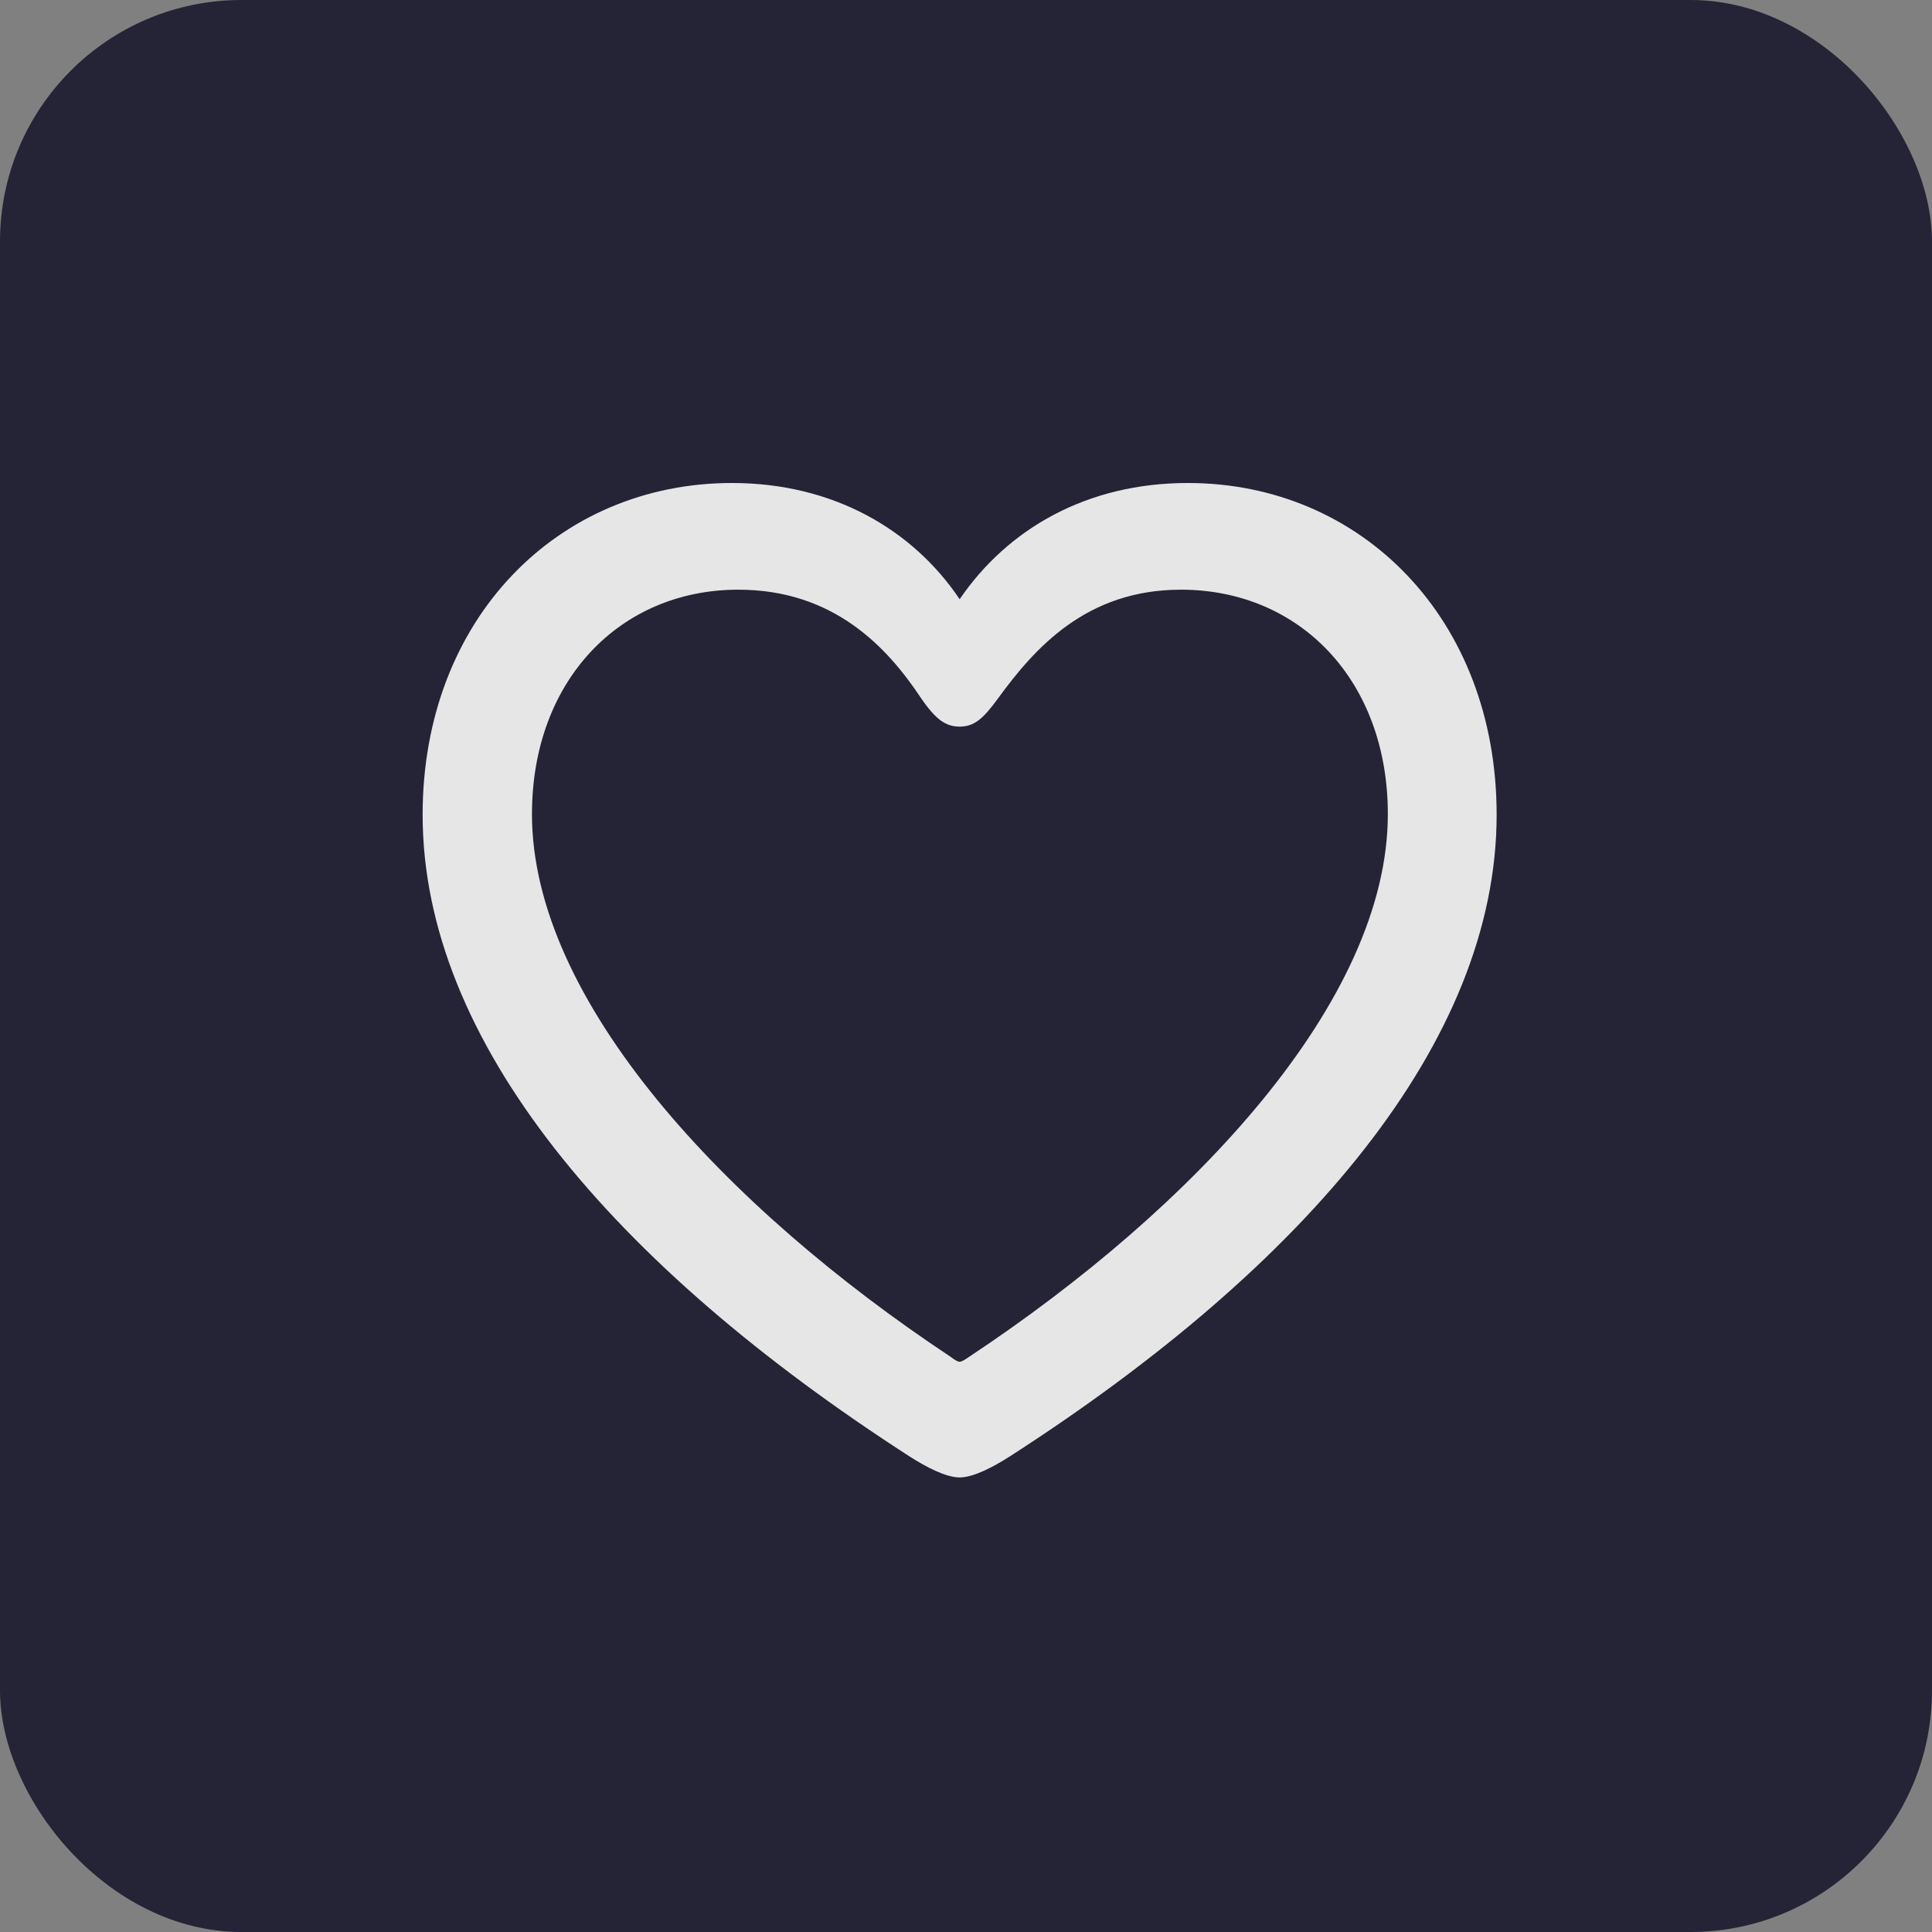 <svg width="32" height="32" viewBox="0 0 32 32" fill="none" xmlns="http://www.w3.org/2000/svg">
<rect x="0" y="0" width="32" height="32" fill="#808080" stroke="none"/>
<g opacity="0.8">
<rect y="0" width="32" height="32" rx="4" fill="#0E0B23"/>
<path d="M7 13.494C7 17.247 10.155 20.956 15.06 24.12C15.332 24.295 15.666 24.471 15.895 24.471C16.123 24.471 16.457 24.295 16.73 24.12C21.643 20.956 24.789 17.247 24.789 13.494C24.789 10.251 22.548 8 19.674 8C17.995 8 16.686 8.765 15.895 9.925C15.121 8.774 13.803 8 12.124 8C9.241 8 7 10.251 7 13.494ZM8.811 13.485C8.811 11.27 10.27 9.767 12.229 9.767C13.812 9.767 14.699 10.725 15.253 11.56C15.499 11.92 15.666 12.035 15.895 12.035C16.132 12.035 16.281 11.912 16.536 11.56C17.134 10.743 17.986 9.767 19.56 9.767C21.528 9.767 22.987 11.27 22.987 13.485C22.987 16.579 19.77 20.006 16.061 22.467C15.982 22.52 15.93 22.555 15.895 22.555C15.859 22.555 15.807 22.52 15.736 22.467C12.027 20.006 8.811 16.579 8.811 13.485Z" fill="white"/>
</g>
</svg>
